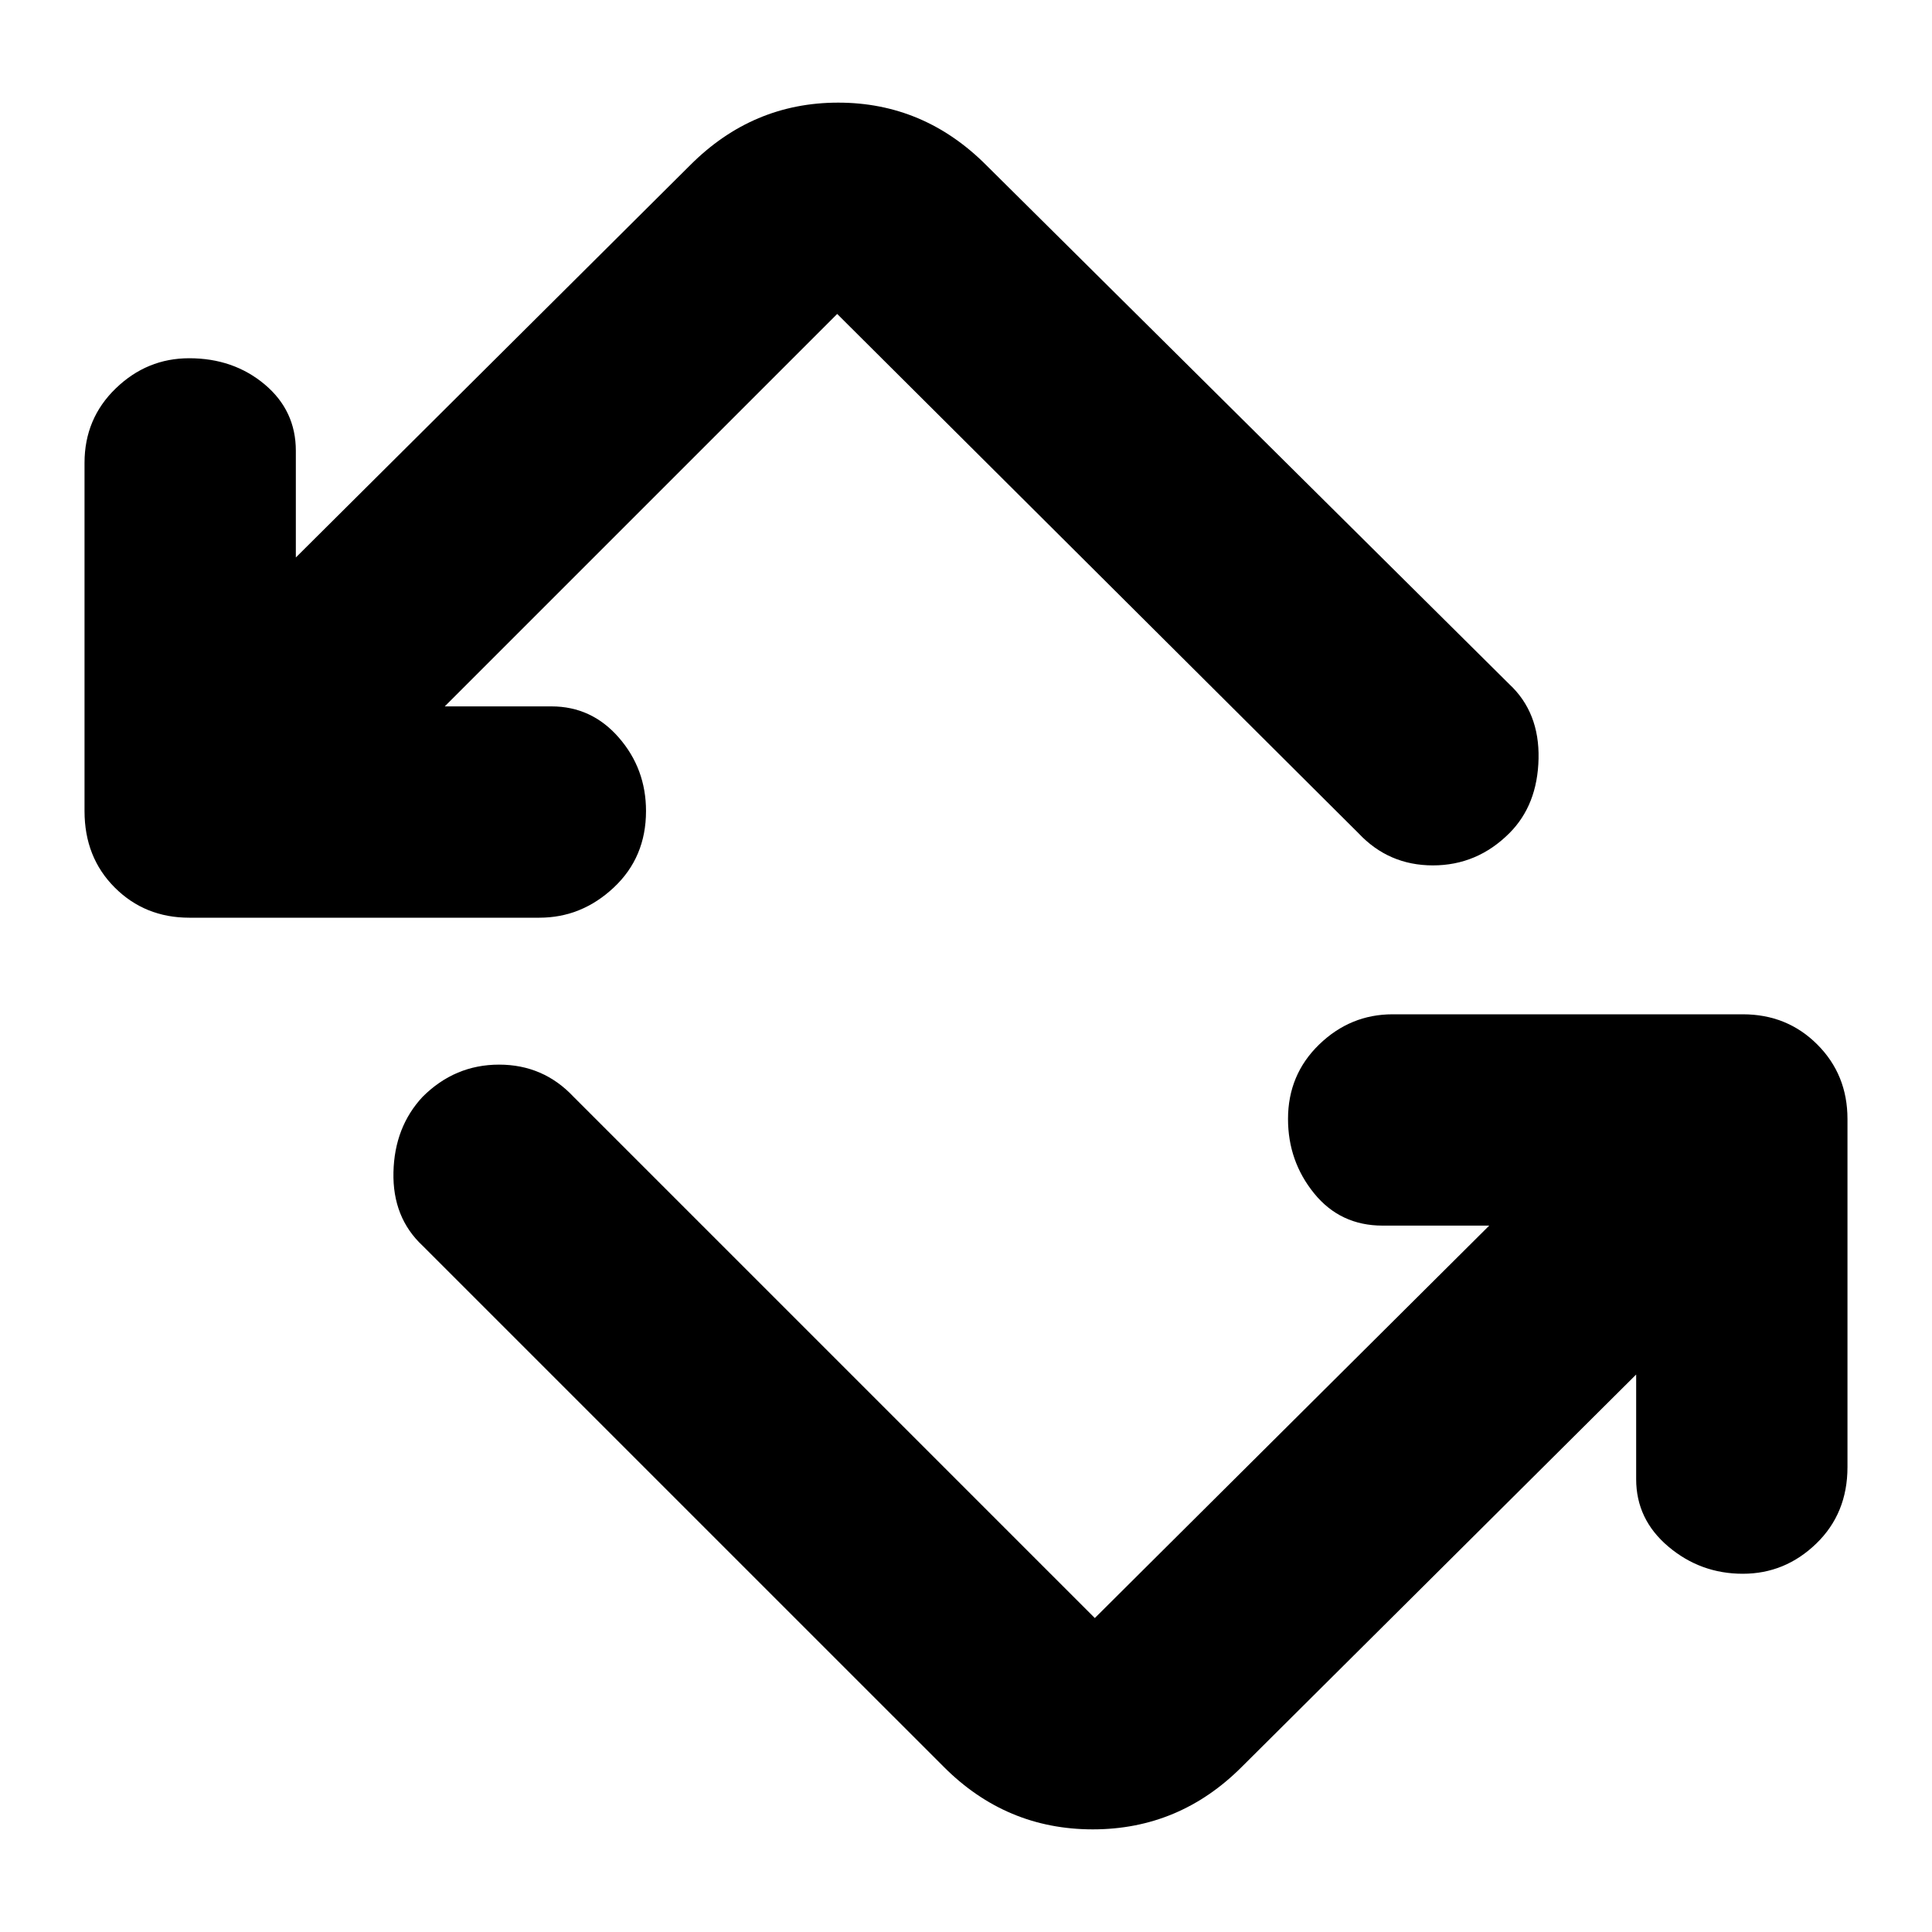 <svg xmlns="http://www.w3.org/2000/svg" height="40" width="40"><path d="M19.542 36.583 8.75 25.792Q8.125 25.208 8.146 24.271Q8.167 23.333 8.75 22.708Q9.417 22.042 10.333 22.042Q11.25 22.042 11.875 22.708L22.667 33.5Q22.667 33.5 22.667 33.5Q22.667 33.5 22.667 33.5L30.833 25.375H28.625Q27.75 25.375 27.208 24.708Q26.667 24.042 26.667 23.167Q26.667 22.25 27.312 21.625Q27.958 21 28.833 21H36.083Q37 21 37.625 21.625Q38.25 22.25 38.25 23.167V30.375Q38.25 31.333 37.604 31.958Q36.958 32.583 36.083 32.583Q35.208 32.583 34.542 32.021Q33.875 31.458 33.875 30.625V28.458L25.708 36.583Q24.417 37.875 22.625 37.875Q20.833 37.875 19.542 36.583ZM11.167 19H3.917Q3 19 2.375 18.375Q1.75 17.75 1.75 16.792V9.583Q1.75 8.667 2.396 8.042Q3.042 7.417 3.917 7.417Q4.833 7.417 5.479 7.958Q6.125 8.5 6.125 9.333V11.542L14.292 3.417Q15.583 2.125 17.354 2.125Q19.125 2.125 20.417 3.417L31.25 14.167Q31.875 14.75 31.854 15.708Q31.833 16.667 31.25 17.25Q30.583 17.917 29.667 17.917Q28.75 17.917 28.125 17.25L17.333 6.5Q17.333 6.5 17.333 6.5Q17.333 6.5 17.333 6.5L9.208 14.625H11.417Q12.25 14.625 12.812 15.271Q13.375 15.917 13.375 16.792Q13.375 17.75 12.708 18.375Q12.042 19 11.167 19Z"/></svg>
